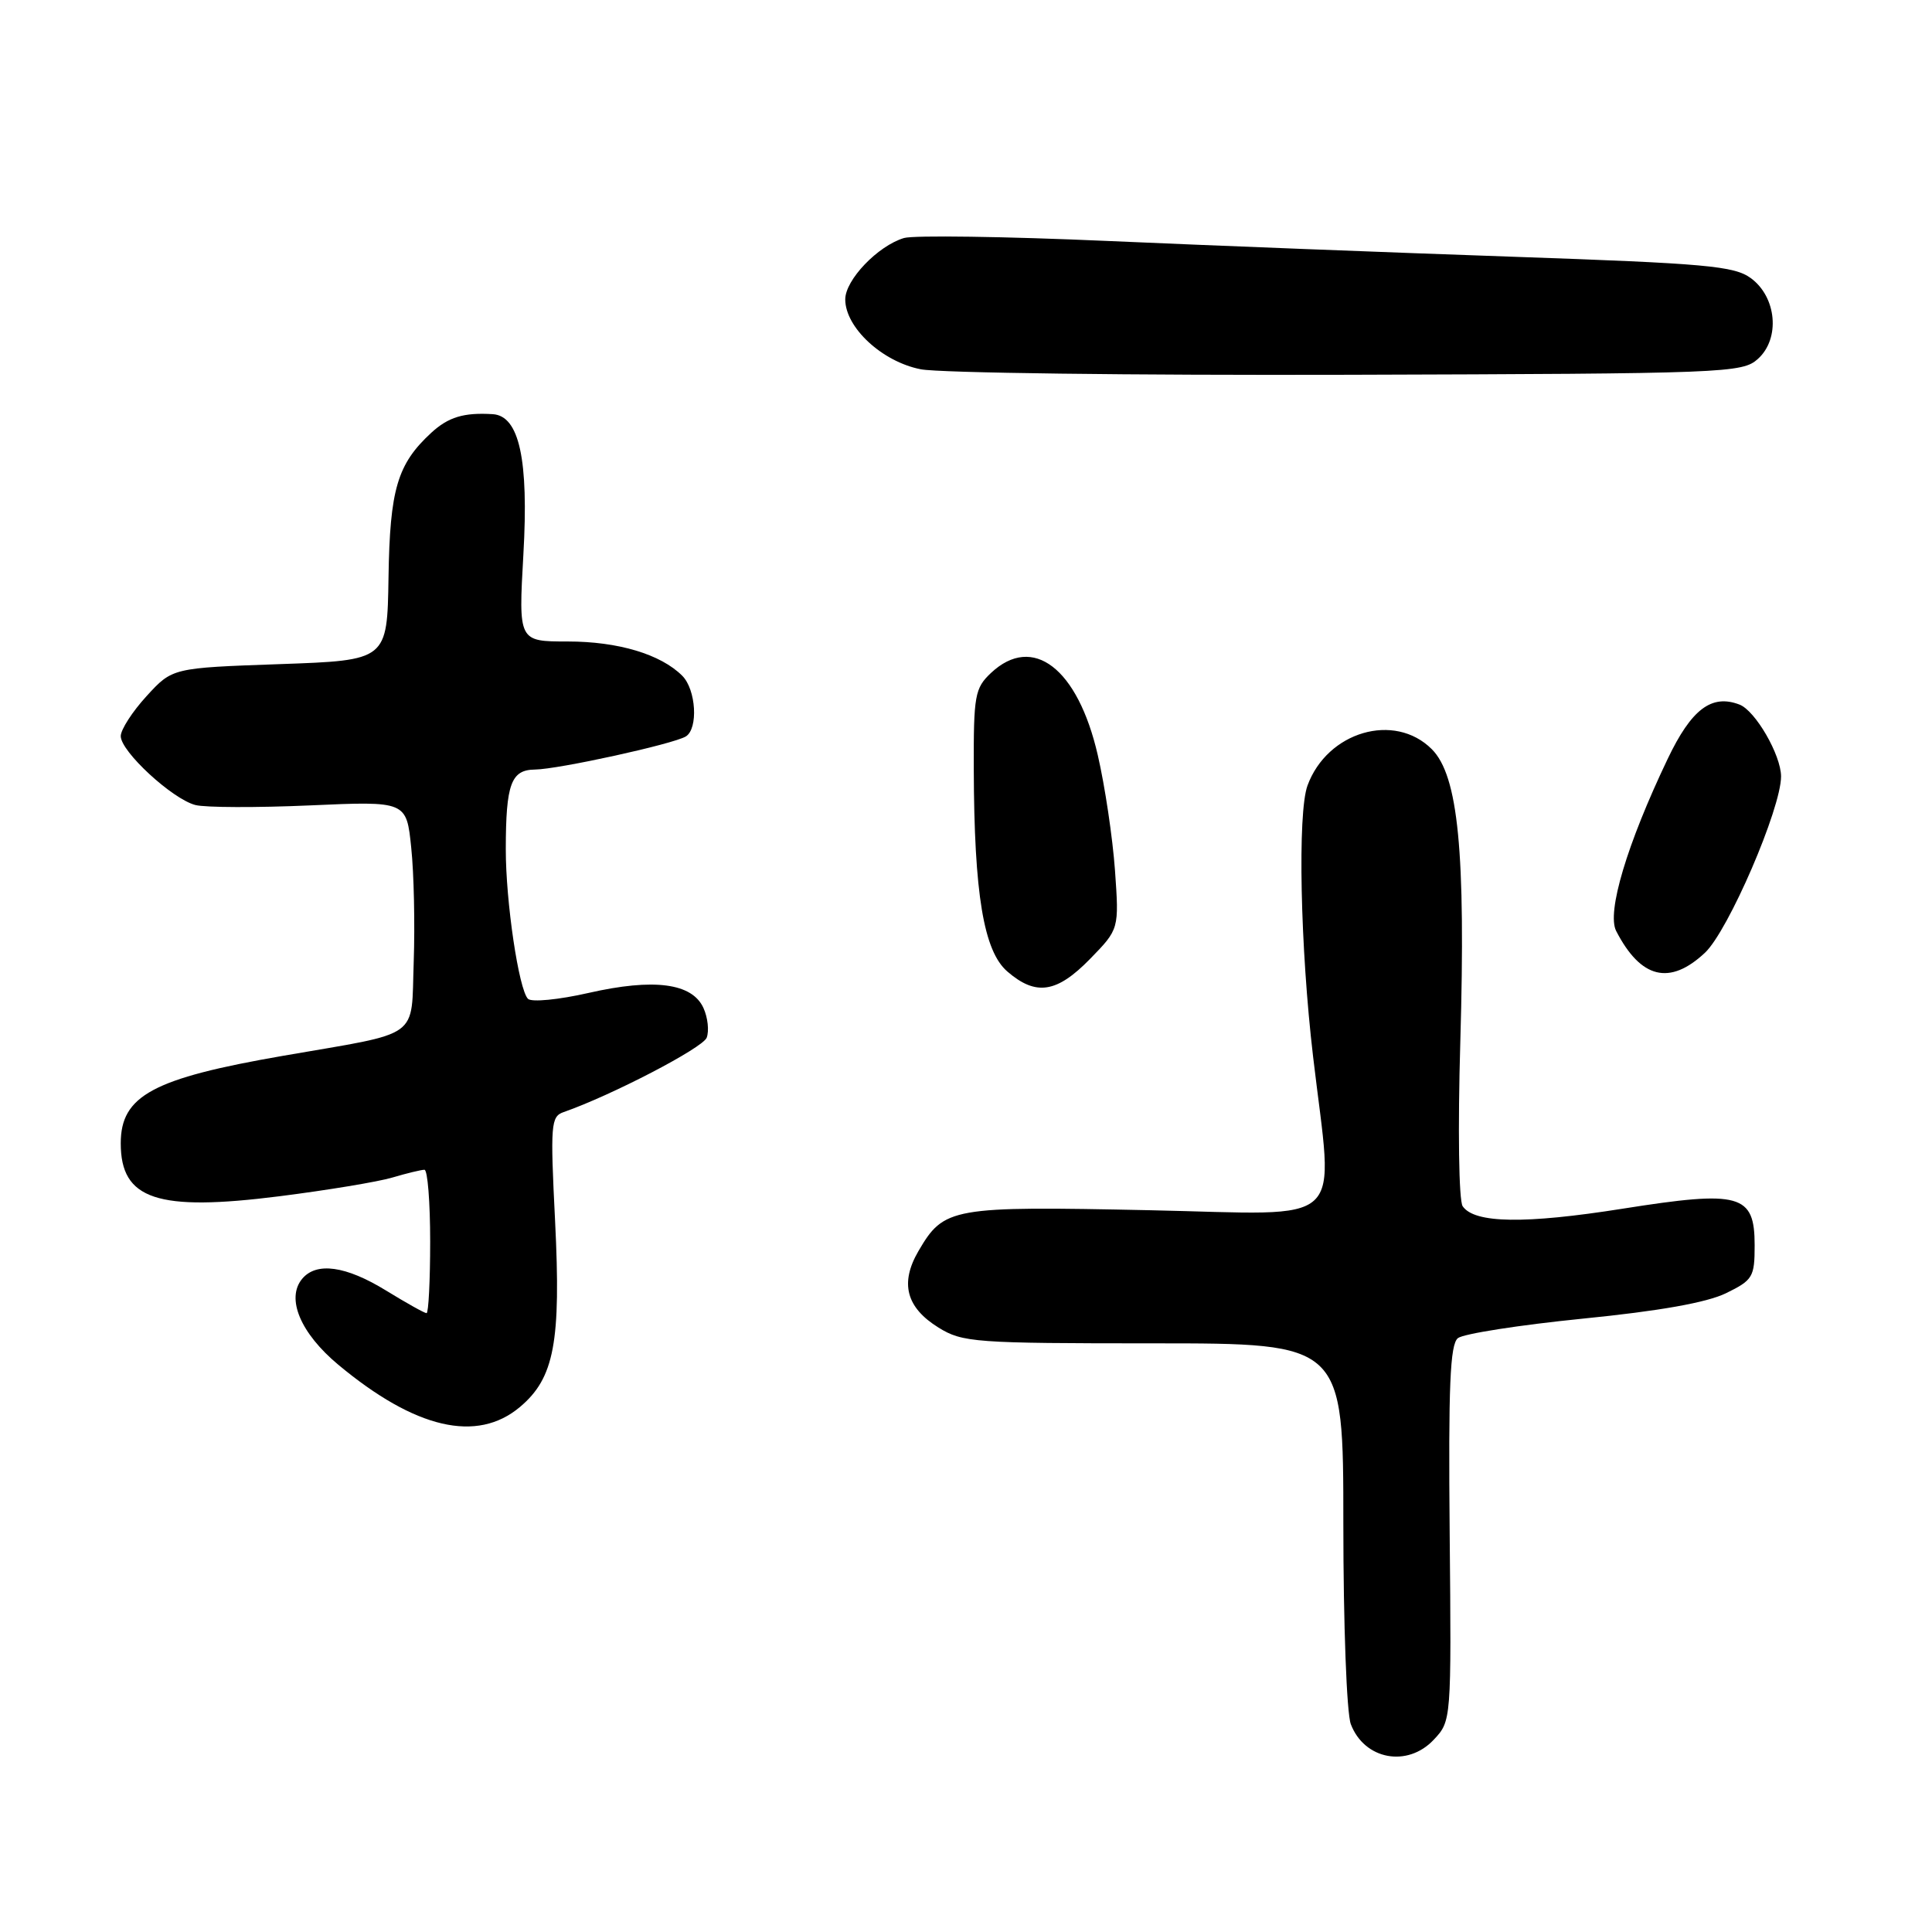 <?xml version="1.0" encoding="UTF-8" standalone="no"?>
<!DOCTYPE svg PUBLIC "-//W3C//DTD SVG 1.1//EN" "http://www.w3.org/Graphics/SVG/1.1/DTD/svg11.dtd" >
<svg xmlns="http://www.w3.org/2000/svg" xmlns:xlink="http://www.w3.org/1999/xlink" version="1.1" viewBox="0 0 256 256">
 <g >
 <path fill="currentColor"
d=" M 189.98 230.52 C 192.31 228.04 192.32 227.98 192.09 203.20 C 191.91 183.61 192.14 178.14 193.18 177.31 C 193.91 176.73 201.34 175.57 209.70 174.73 C 219.87 173.72 226.15 172.60 228.70 171.36 C 232.26 169.62 232.50 169.22 232.50 165.01 C 232.50 158.22 230.60 157.69 215.00 160.16 C 202.05 162.21 195.36 162.11 193.81 159.83 C 193.30 159.07 193.16 149.65 193.50 138.00 C 194.22 112.90 193.23 102.78 189.72 99.27 C 184.78 94.33 175.87 96.94 173.25 104.09 C 171.92 107.72 172.29 125.59 173.99 140.00 C 176.70 163.05 178.97 160.92 152.32 160.36 C 126.02 159.81 125.09 159.98 121.70 165.77 C 119.22 170.02 120.07 173.26 124.37 175.92 C 127.55 177.88 129.15 178.00 152.87 178.00 C 178.00 178.00 178.00 178.00 178.00 201.93 C 178.00 215.24 178.44 227.02 178.99 228.46 C 180.78 233.17 186.49 234.24 189.98 230.52 Z  M 68.90 186.43 C 73.45 182.60 74.35 177.83 73.55 161.75 C 72.91 148.99 72.99 147.95 74.68 147.36 C 81.02 145.15 93.12 138.86 93.64 137.50 C 93.98 136.60 93.79 134.83 93.21 133.56 C 91.71 130.26 86.65 129.60 77.98 131.57 C 74.03 132.47 70.43 132.82 69.96 132.35 C 68.74 131.12 67.01 119.48 67.02 112.50 C 67.03 103.88 67.72 102.01 70.87 101.97 C 73.96 101.94 89.24 98.59 90.88 97.58 C 92.54 96.55 92.24 91.38 90.40 89.54 C 87.55 86.69 81.90 85.00 75.23 85.00 C 68.70 85.00 68.70 85.00 69.35 73.48 C 70.07 60.89 68.81 55.11 65.30 54.88 C 61.47 54.64 59.41 55.26 57.15 57.34 C 52.65 61.49 51.66 64.82 51.48 76.50 C 51.31 87.50 51.31 87.50 37.07 88.00 C 22.84 88.50 22.84 88.50 19.42 92.24 C 17.54 94.29 16.00 96.68 16.00 97.54 C 16.00 99.58 22.82 105.87 25.89 106.67 C 27.21 107.01 34.04 107.03 41.07 106.72 C 53.86 106.15 53.86 106.15 54.49 112.33 C 54.85 115.72 54.99 122.52 54.82 127.43 C 54.45 137.84 56.03 136.69 37.50 139.90 C 20.26 142.89 16.00 145.18 16.00 151.50 C 16.00 158.95 20.83 160.56 37.03 158.51 C 43.34 157.71 50.07 156.60 51.99 156.03 C 53.91 155.46 55.83 155.00 56.24 155.00 C 56.66 155.00 57.00 159.28 57.00 164.50 C 57.00 169.72 56.78 174.00 56.52 174.00 C 56.25 174.00 53.84 172.65 51.15 171.00 C 45.83 167.73 41.92 167.18 40.03 169.46 C 37.88 172.06 39.82 176.66 44.82 180.83 C 55.02 189.33 63.20 191.23 68.90 186.43 Z  M 144.44 127.06 C 148.29 123.11 148.29 123.11 147.74 115.31 C 147.43 111.01 146.41 104.15 145.46 100.05 C 142.81 88.54 136.86 83.96 131.31 89.17 C 129.17 91.19 129.00 92.14 129.03 101.92 C 129.08 118.46 130.34 126.04 133.49 128.74 C 137.27 132.00 140.03 131.58 144.44 127.06 Z  M 225.91 126.25 C 229.01 123.35 236.00 107.14 236.00 102.88 C 235.99 100.04 232.60 94.17 230.49 93.36 C 226.79 91.94 224.12 93.97 220.97 100.57 C 215.58 111.85 212.88 120.89 214.15 123.36 C 217.41 129.68 221.24 130.62 225.91 126.25 Z  M 232.94 47.55 C 235.91 44.87 235.42 39.37 232.00 36.86 C 229.79 35.24 226.09 34.91 200.50 34.02 C 184.55 33.47 160.38 32.53 146.78 31.93 C 133.18 31.33 121.03 31.16 119.78 31.54 C 116.31 32.58 112.00 37.09 112.00 39.67 C 112.00 43.40 116.89 47.93 122.00 48.93 C 124.47 49.42 149.97 49.74 178.65 49.66 C 228.81 49.51 230.87 49.43 232.94 47.55 Z "/>
</g>
</svg>